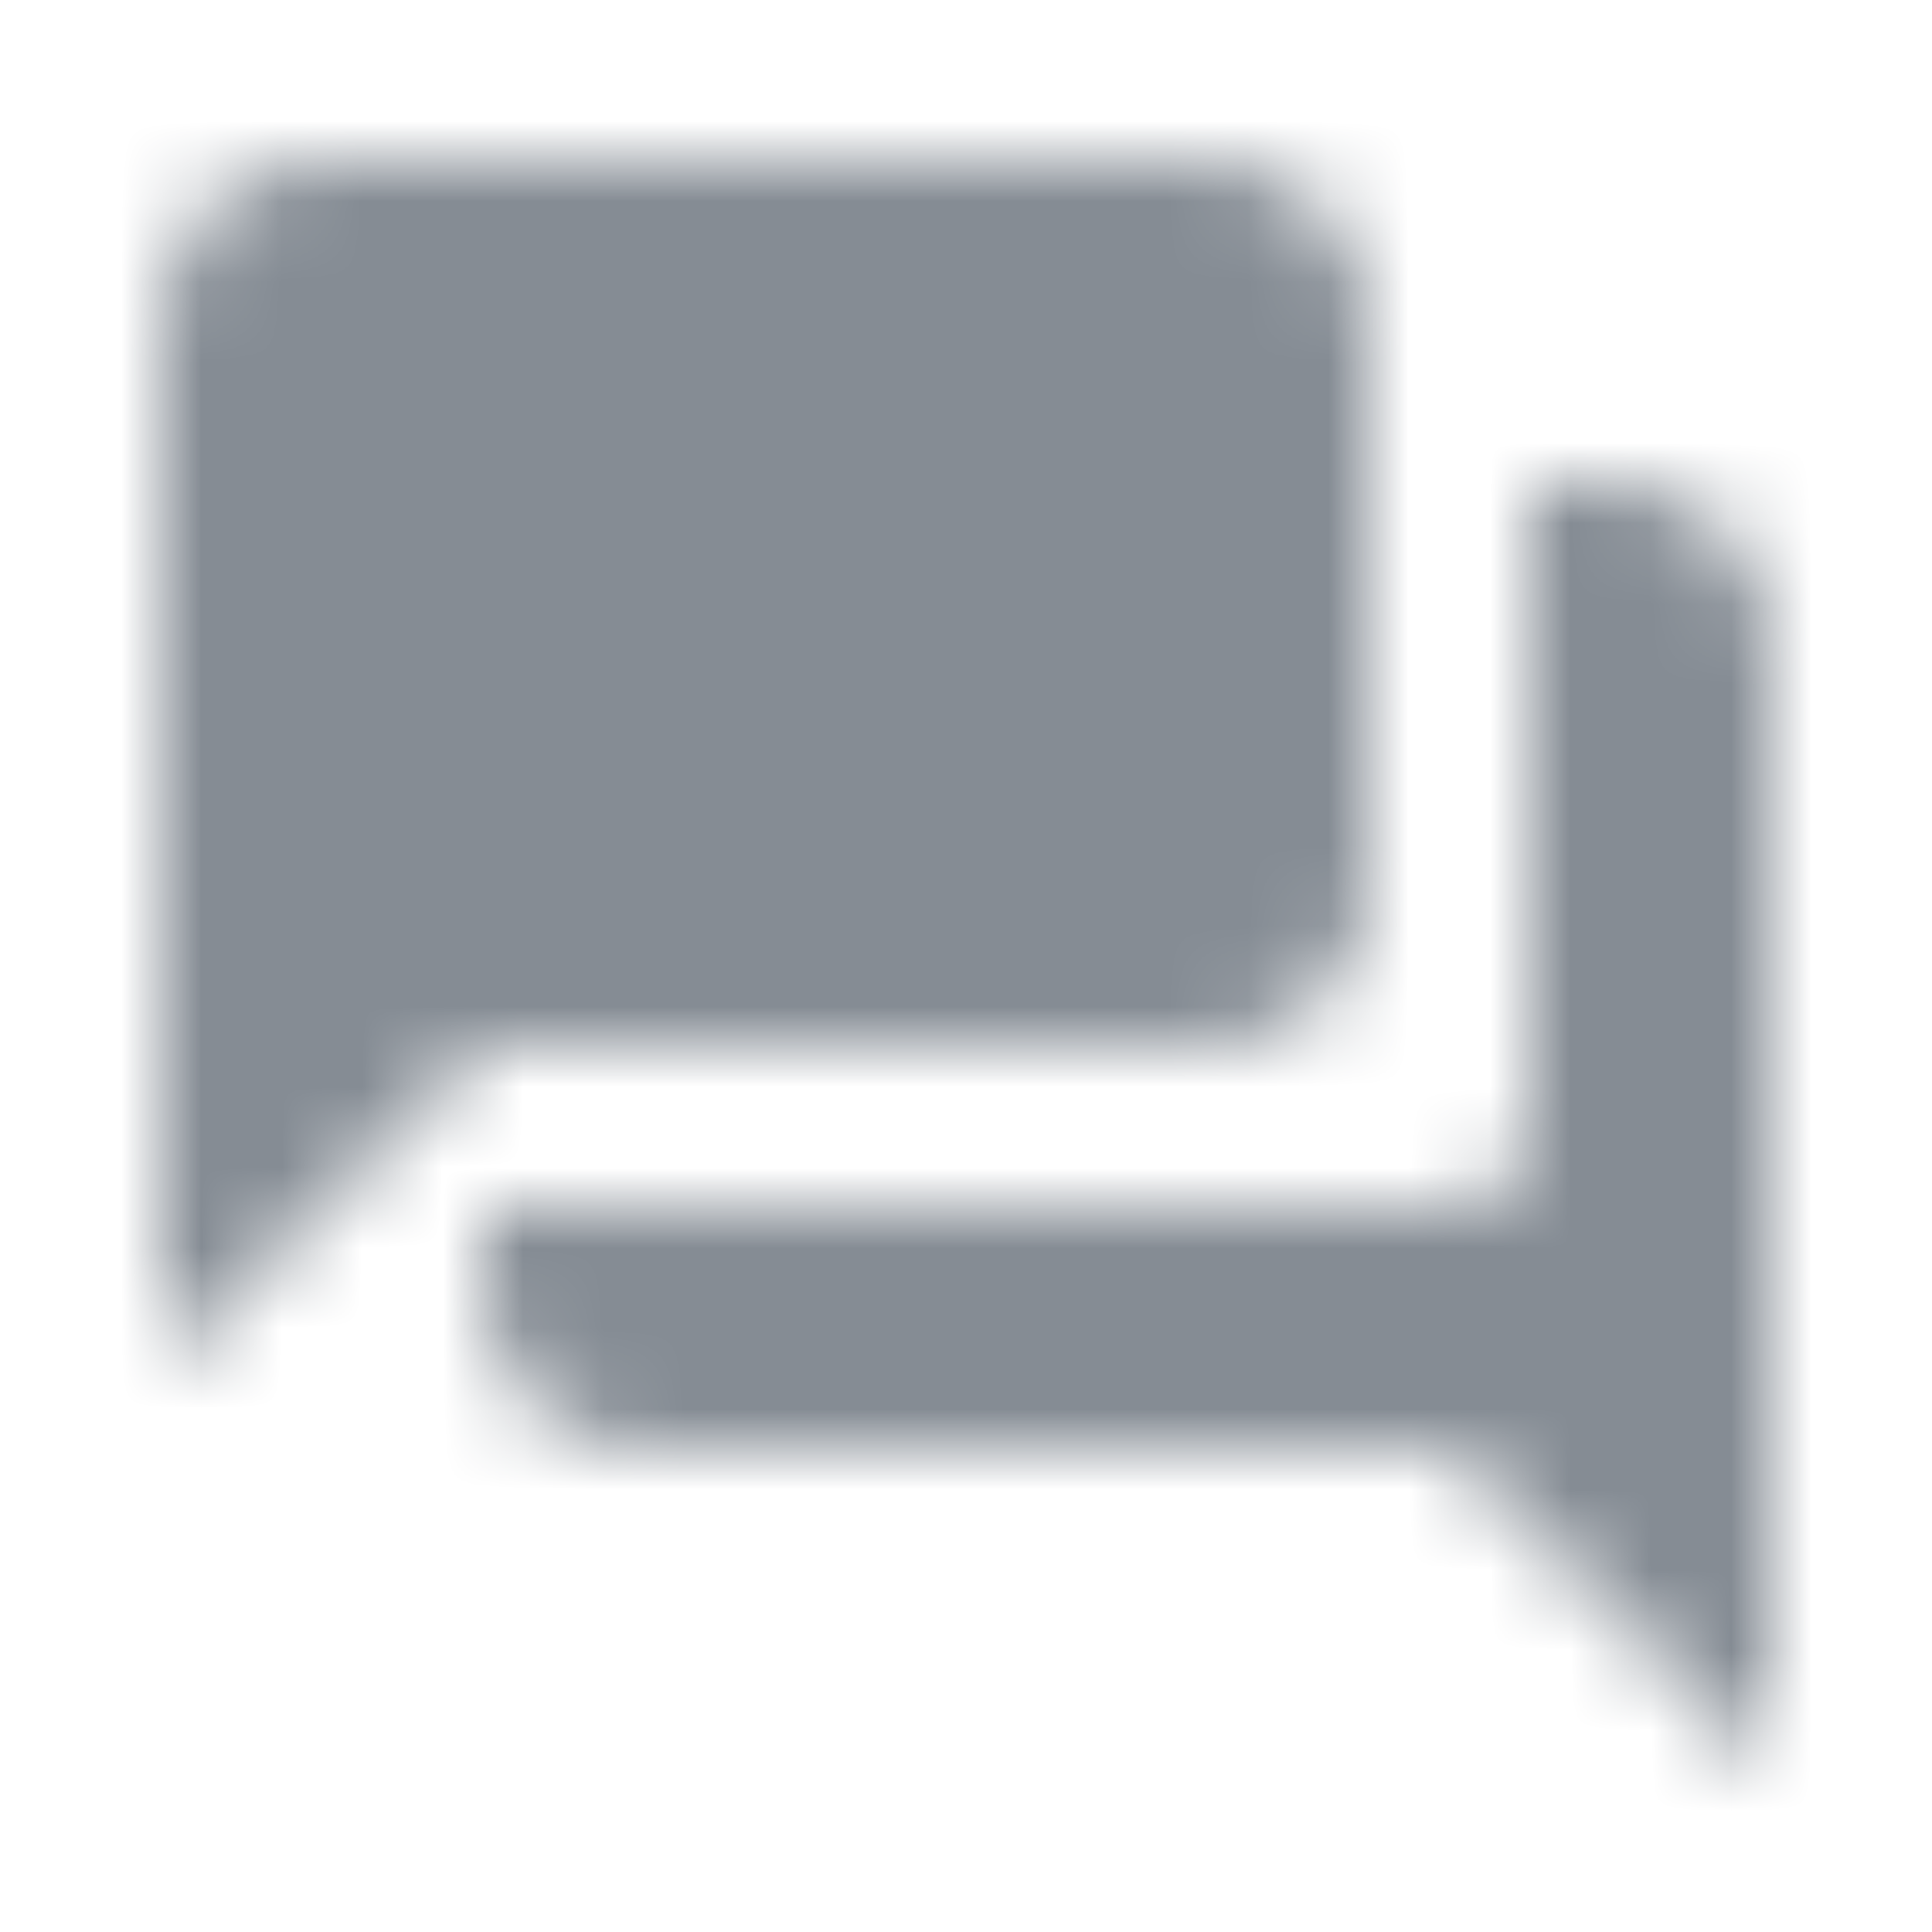 <svg width="24" height="24" viewBox="0 0 24 24" fill="none" xmlns="http://www.w3.org/2000/svg">
<g id="Communication / forum">
<mask id="mask0_70_6438" style="mask-type:alpha" maskUnits="userSpaceOnUse" x="2" y="2" width="20" height="20">
<g id="Icon Mask">
<path id="Round" fill-rule="evenodd" clip-rule="evenodd" d="M17 4V11C17 12.1 16.1 13 15 13H6L2 17V4C2 2.9 2.9 2 4 2H15C16.1 2 17 2.9 17 4ZM19 6H20C21.1 6 22 6.9 22 8V22L18 18H8C6.9 18 6 17.1 6 16V15H18C18.55 15 19 14.55 19 14V6Z" fill="black"/>
</g>
</mask>
<g mask="url(#mask0_70_6438)">
<rect id="Color Fill" width="24" height="24" fill="#858C94"/>
</g>
</g>
</svg>
